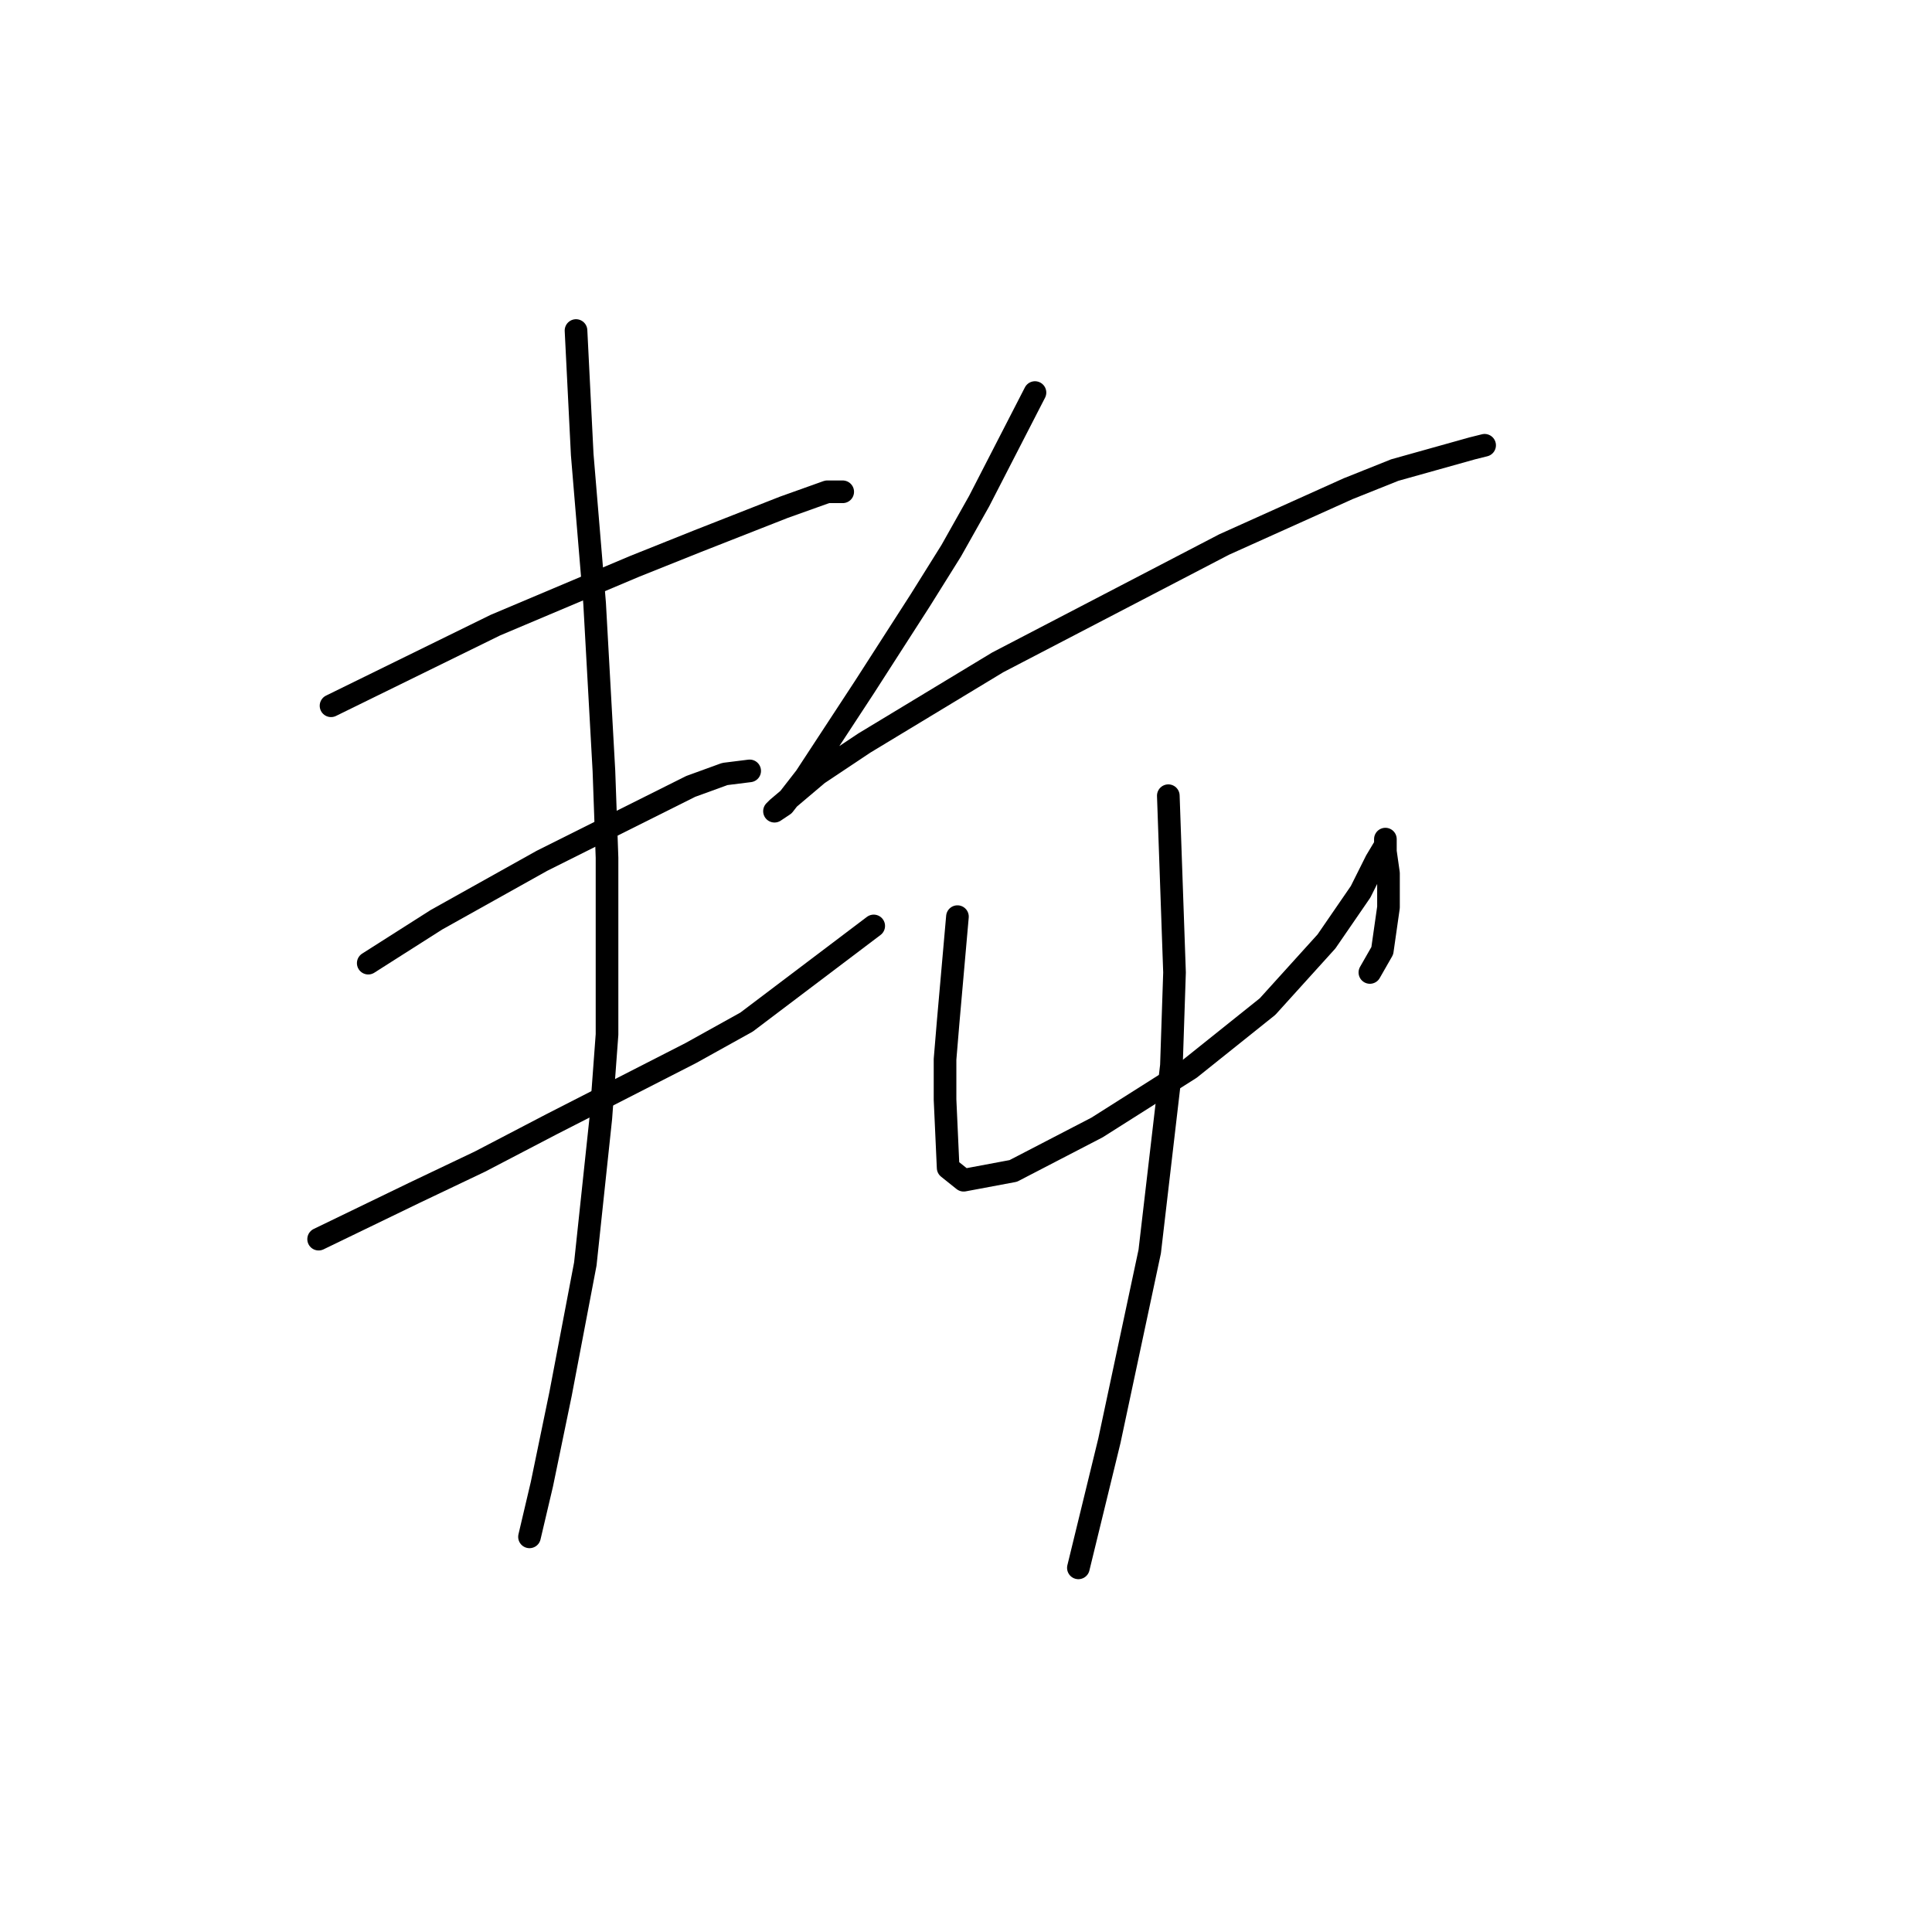<?xml version="1.0" standalone="no"?>
    <svg width="256" height="256" xmlns="http://www.w3.org/2000/svg" version="1.1">
    <polyline stroke="black" stroke-width="3" stroke-linecap="round" fill="transparent" stroke-linejoin="round" points="43.863 93.518 65.641 82.834 84.132 75.027 92.35 71.74 103.856 67.22 109.608 65.165 111.663 65.165 111.663 65.165 " />
        <polyline stroke="black" stroke-width="3" stroke-linecap="round" fill="transparent" stroke-linejoin="round" points="48.794 127.623 57.834 121.87 71.805 114.063 91.528 104.201 96.048 102.558 99.336 102.147 99.336 102.147 " />
        <polyline stroke="black" stroke-width="3" stroke-linecap="round" fill="transparent" stroke-linejoin="round" points="42.22 164.194 54.958 158.03 63.587 153.921 73.038 148.99 91.528 139.539 98.925 135.43 115.772 122.692 115.772 122.692 " />
        <polyline stroke="black" stroke-width="3" stroke-linecap="round" fill="transparent" stroke-linejoin="round" points="76.325 43.798 77.147 60.234 77.969 70.096 78.79 79.958 80.023 102.147 80.434 113.652 80.434 137.074 79.612 148.168 77.558 167.481 74.27 184.739 71.805 196.655 70.161 203.641 70.161 203.641 " />
        <polyline stroke="black" stroke-width="3" stroke-linecap="round" fill="transparent" stroke-linejoin="round" points="137.139 52.016 129.743 66.398 126.045 72.972 121.935 79.547 114.539 91.052 106.732 102.968 103.856 106.667 102.623 107.488 103.034 107.078 108.376 102.558 114.539 98.449 132.208 87.765 162.204 72.151 178.641 64.754 184.804 62.289 195.077 59.412 196.72 59.002 196.72 59.002 " />
        <polyline stroke="black" stroke-width="3" stroke-linecap="round" fill="transparent" stroke-linejoin="round" points="126.866 121.459 125.634 135.43 125.223 140.361 125.223 145.703 125.634 154.743 127.688 156.386 134.263 155.154 145.357 149.401 157.684 141.594 167.957 133.376 175.764 124.747 180.284 118.172 182.339 114.063 183.571 112.008 183.571 111.187 183.571 111.598 183.571 112.83 183.982 115.707 183.982 120.227 183.161 125.979 181.517 128.856 181.517 128.856 " />
        <polyline stroke="black" stroke-width="3" stroke-linecap="round" fill="transparent" stroke-linejoin="round" points="154.808 105.434 155.63 128.856 155.219 141.183 152.343 165.837 147.001 190.902 142.892 207.75 142.892 207.75 " />
        </svg>